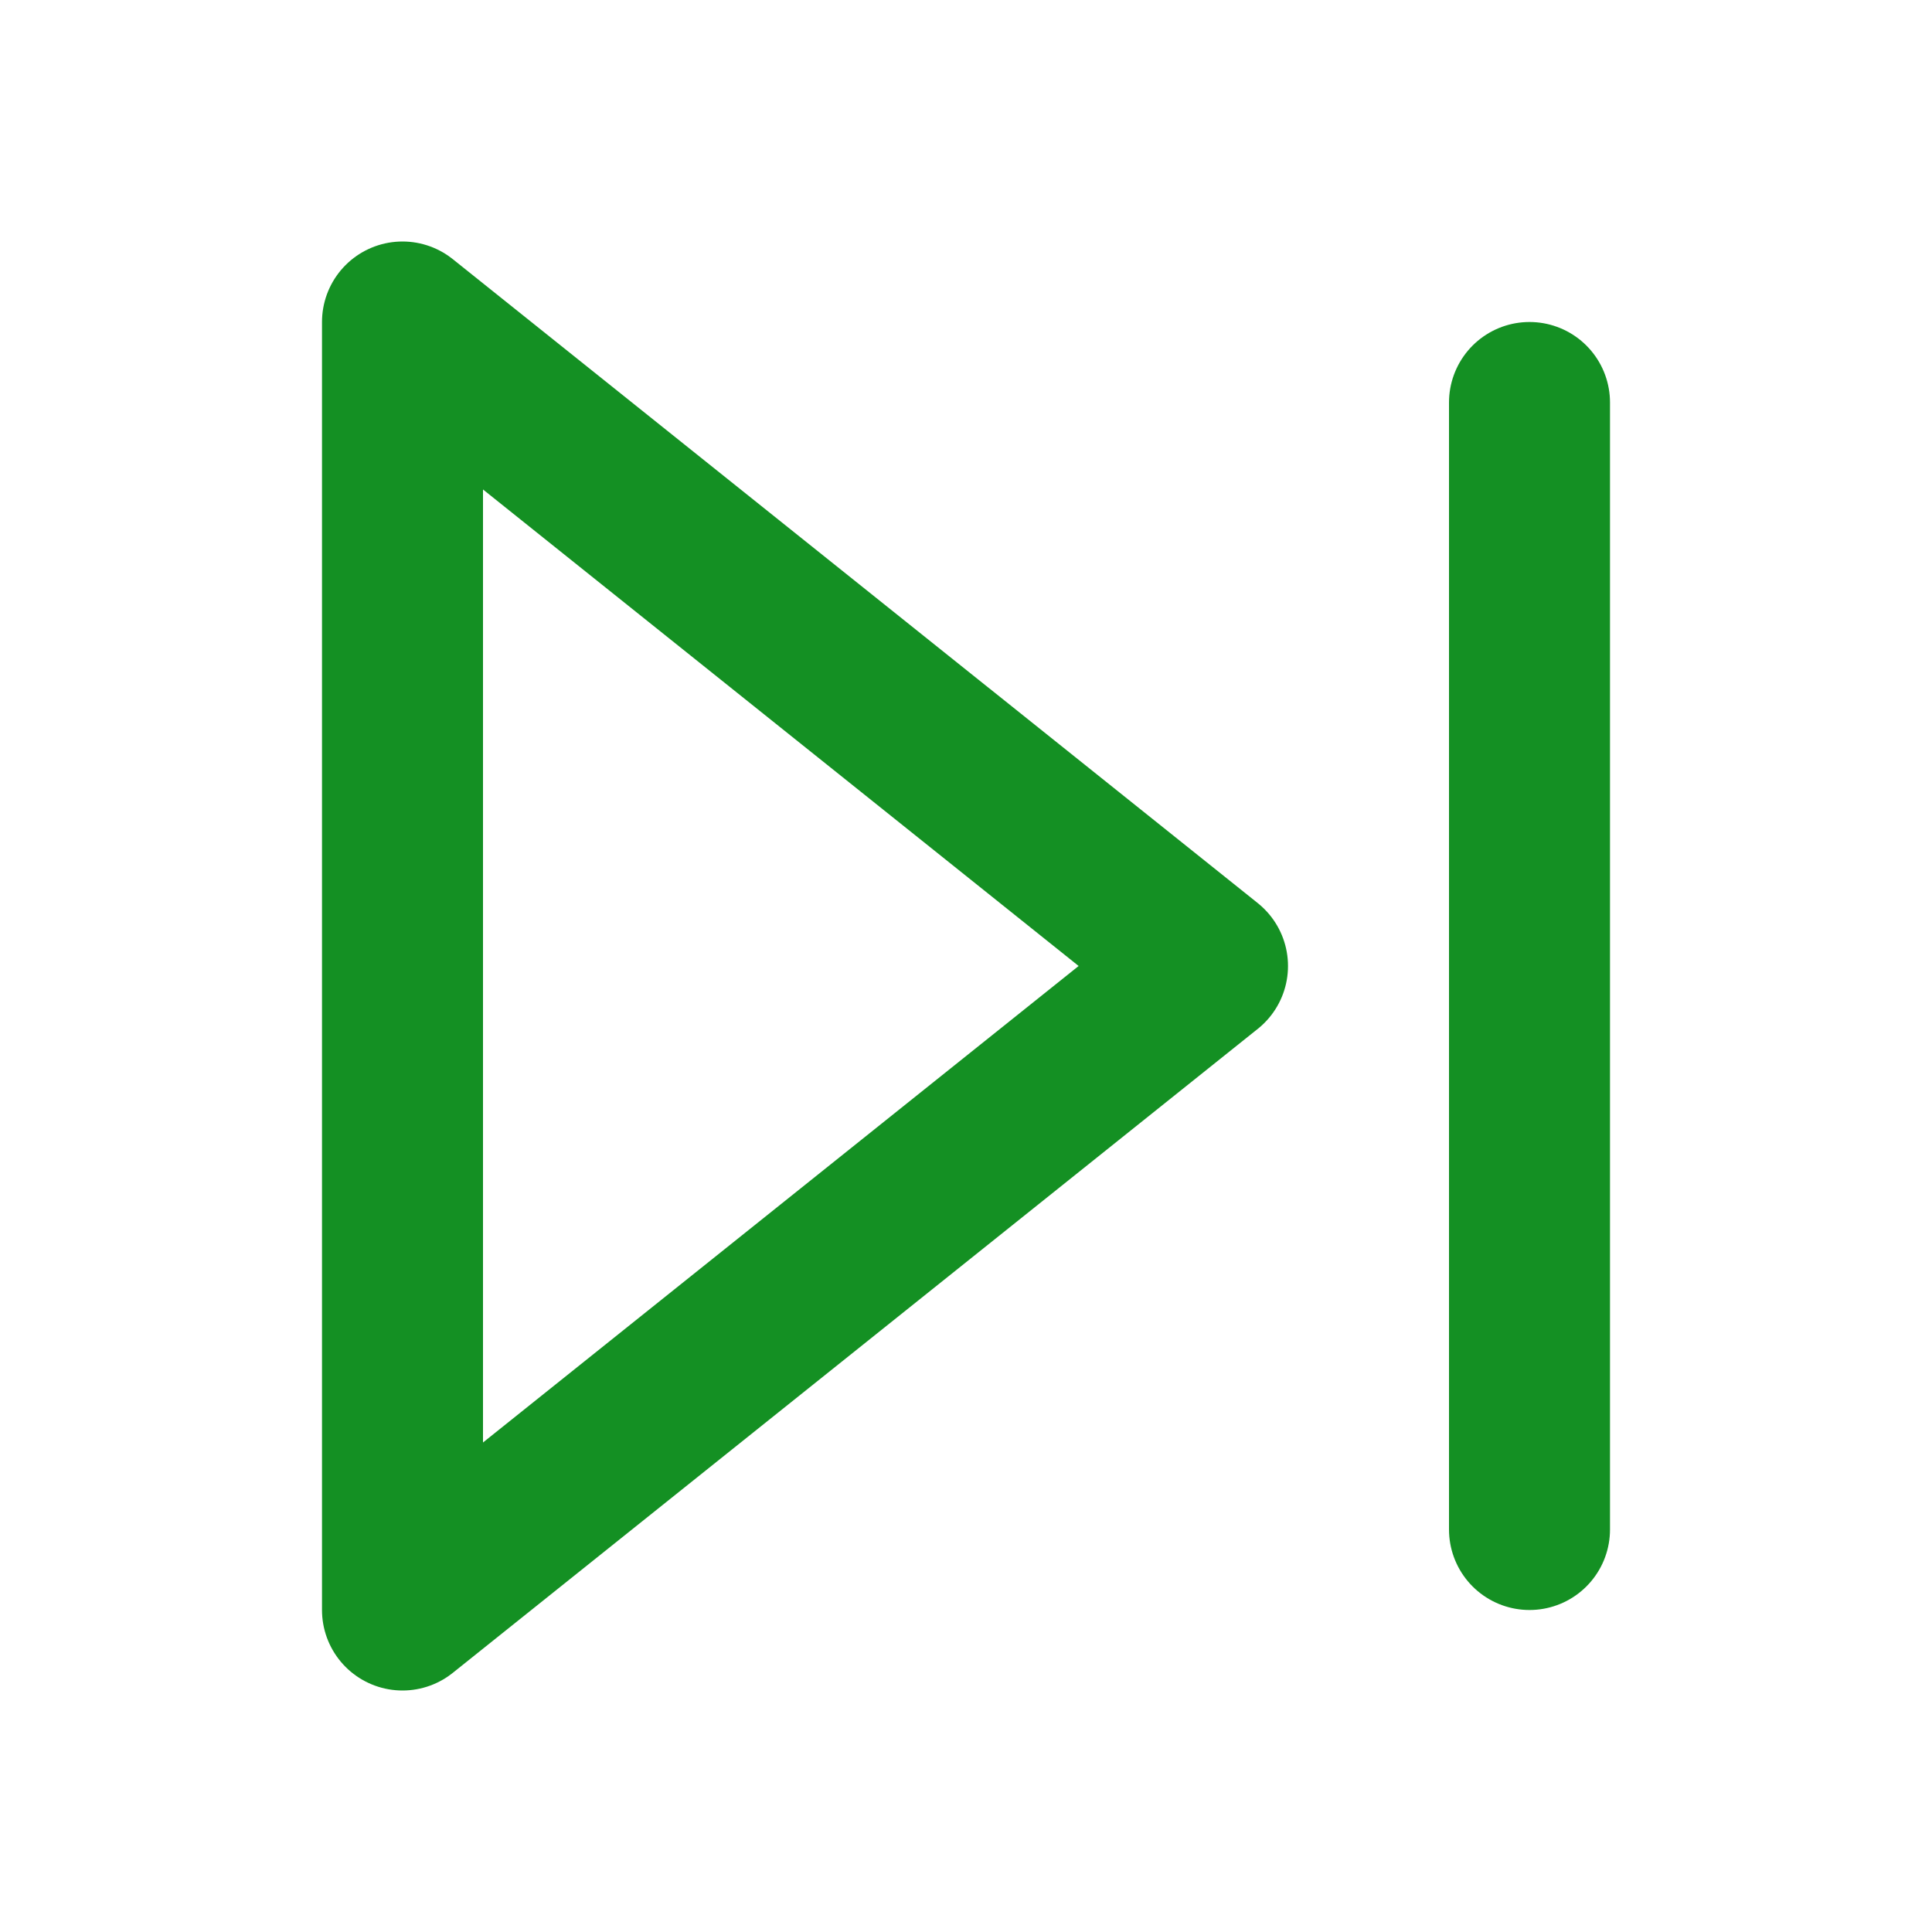 <svg xmlns="http://www.w3.org/2000/svg" width="24" height="24" viewBox="0 0 24 24" fill="none" stroke="#149023" stroke-width="2" stroke-linecap="round" stroke-linejoin="round" class="feather feather-skip-forward"><polygon points="5 4 15 12 5 20 5 4"></polygon><line x1="19" y1="5" x2="19" y2="19"></line></svg>